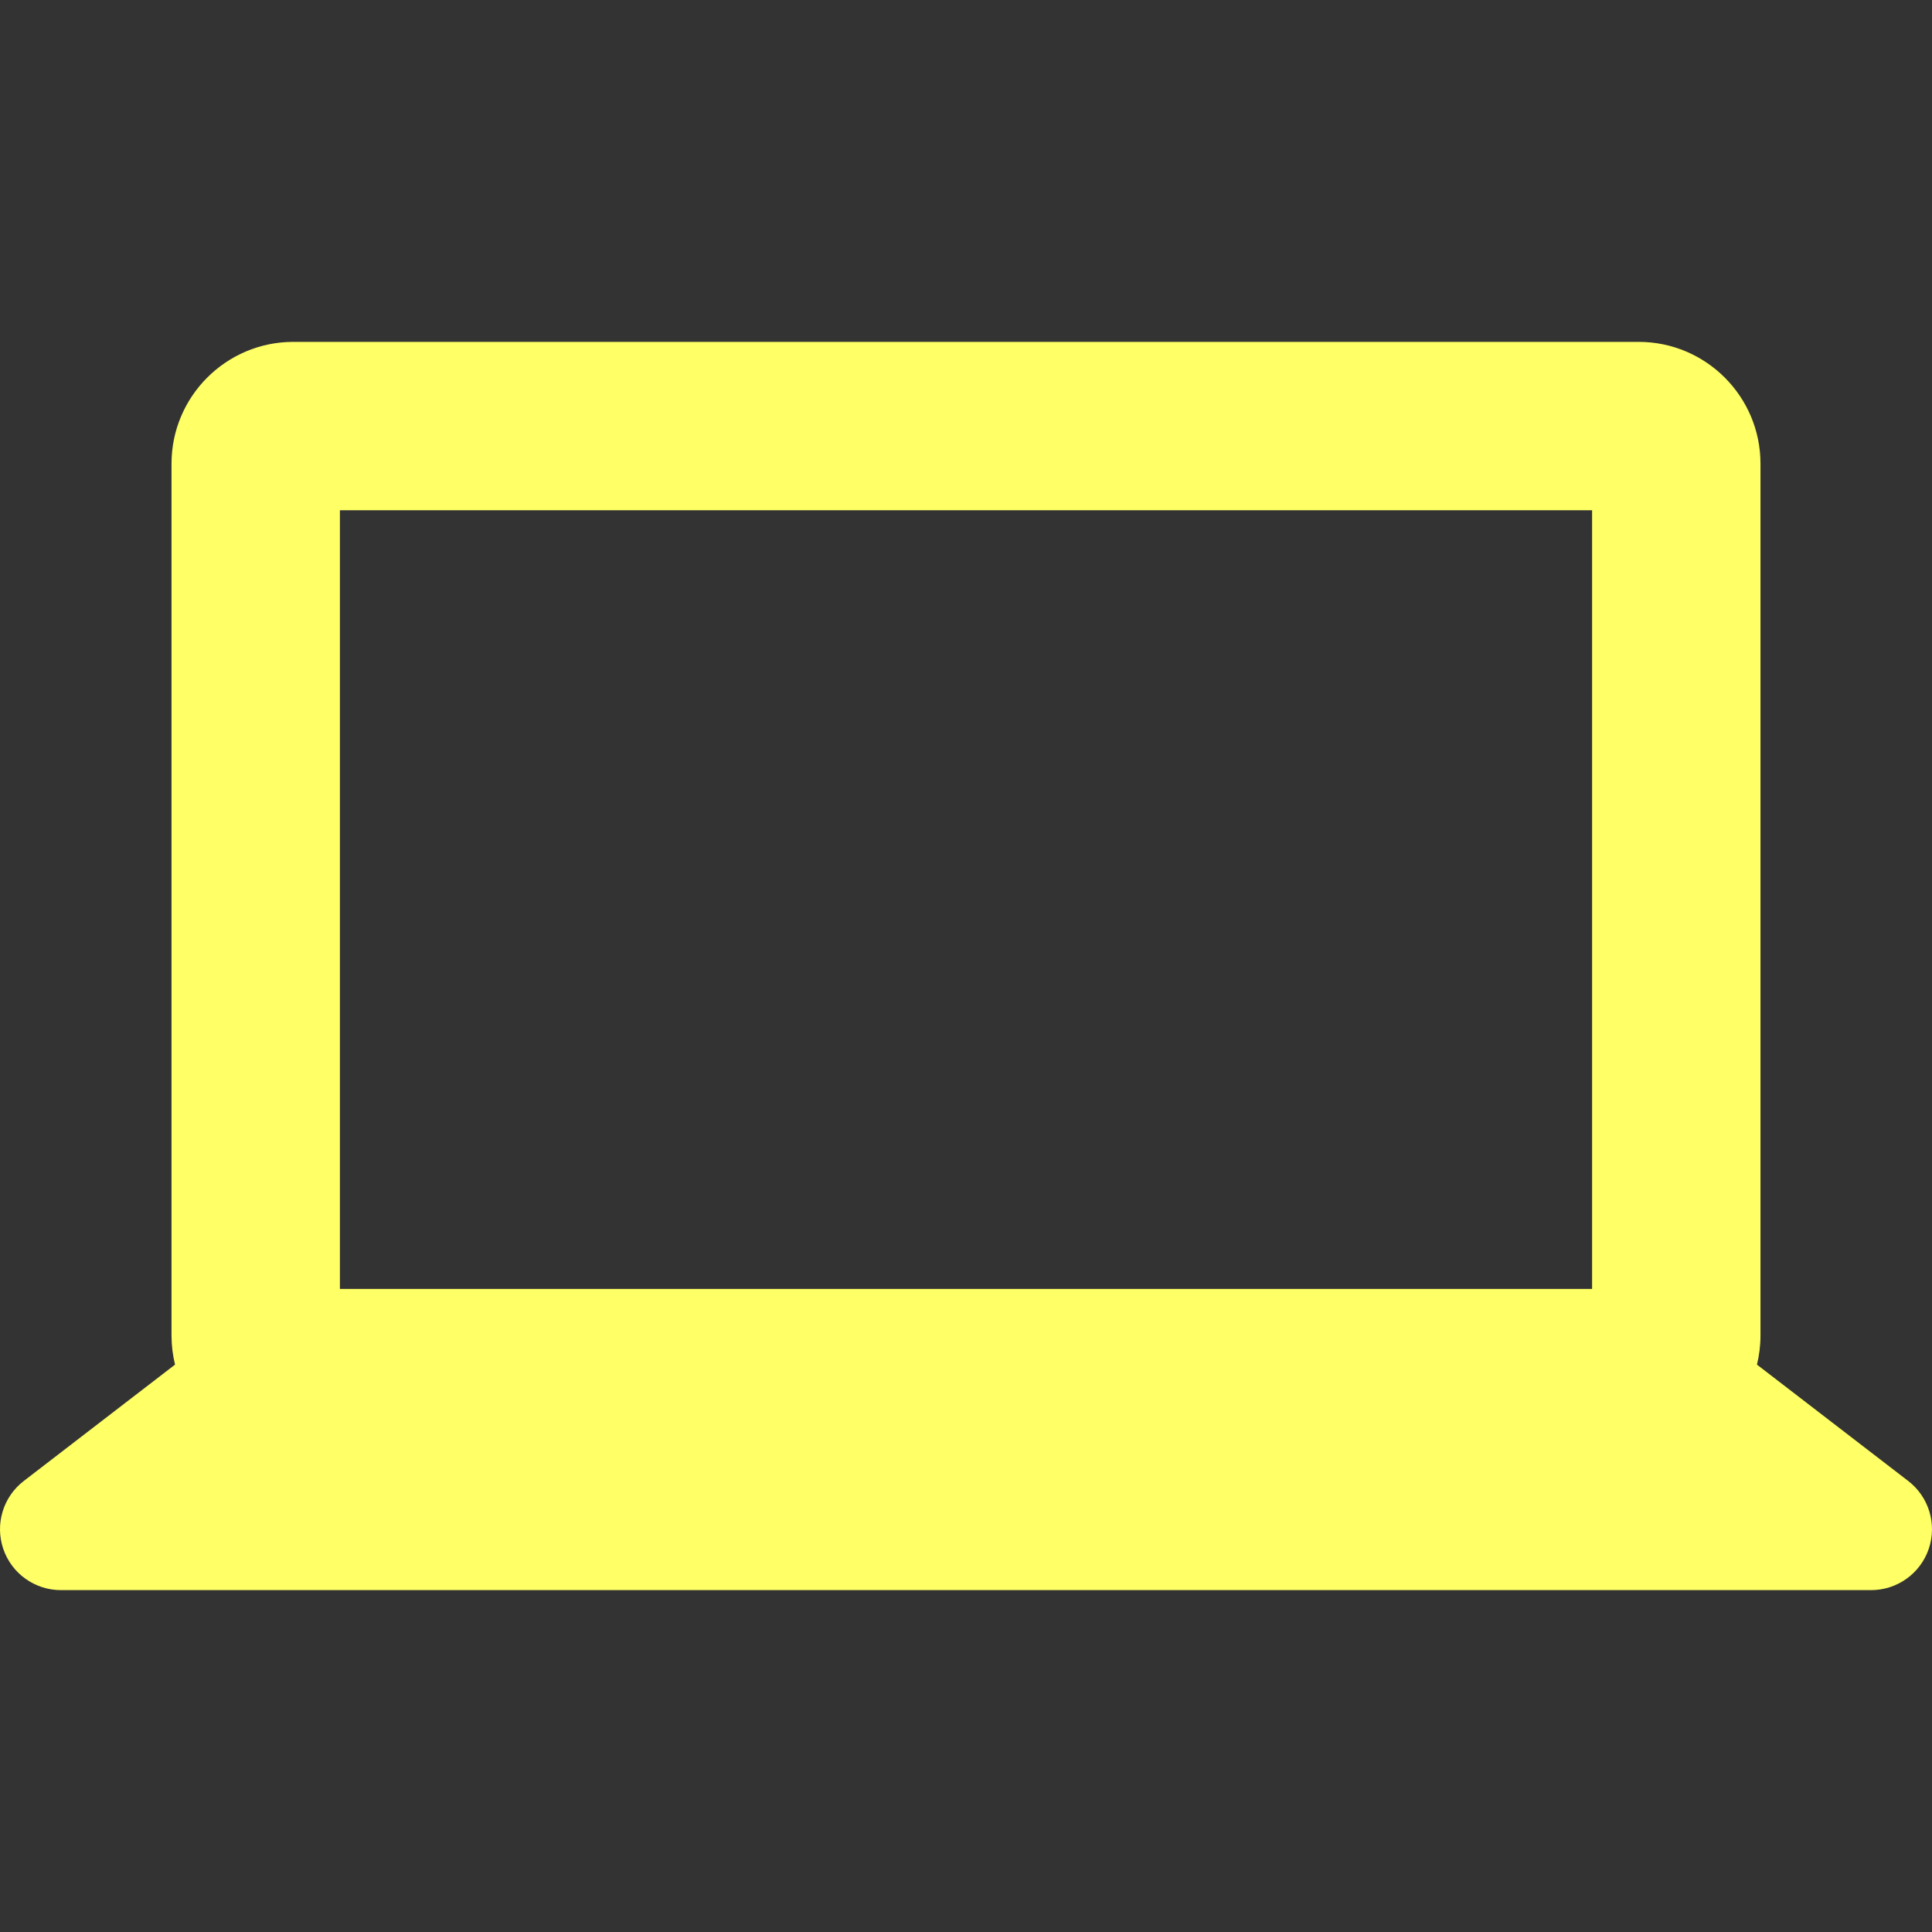 <?xml version="1.0" encoding="UTF-8"?>
<!-- Generator: Adobe Illustrator 18.0.0, SVG Export Plug-In . SVG Version: 6.00 Build 0)  -->
<!DOCTYPE svg PUBLIC "-//W3C//DTD SVG 1.1//EN" "http://www.w3.org/Graphics/SVG/1.1/DTD/svg11.dtd">
<svg xmlns="http://www.w3.org/2000/svg" xmlns:xlink="http://www.w3.org/1999/xlink" version="1.1" id="Capa_1" x="0px" y="0px" viewBox="0 0 423.17 423.17" style="enable-background:new 0 0 423.17 423.17;" xml:space="preserve">
<rect x="0" y="0" width="423.17" height="423.17" fill="#333333" stroke="none"/>
<path d="M417.964,324.382l-33.135-25.487c0.501-2.042,0.773-4.173,0.773-6.366V101.557c0-14.709-11.965-26.675-26.672-26.675H64.239  c-14.707,0-26.672,11.966-26.672,26.675v190.972c0,2.193,0.272,4.324,0.773,6.366L5.206,324.382  c-4.526,3.482-6.333,9.458-4.495,14.864c1.839,5.406,6.915,9.041,12.625,9.041h396.498c5.71,0,10.786-3.635,12.625-9.041  C424.297,333.84,422.49,327.864,417.964,324.382z M74.451,111.765h274.268V282.32H74.451V111.765z" fill="#ffff66"/>
<g>
</g>
<g>
</g>
<g>
</g>
<g>
</g>
<g>
</g>
<g>
</g>
<g>
</g>
<g>
</g>
<g>
</g>
<g>
</g>
<g>
</g>
<g>
</g>
<g>
</g>
<g>
</g>
<g>
</g>
</svg>
